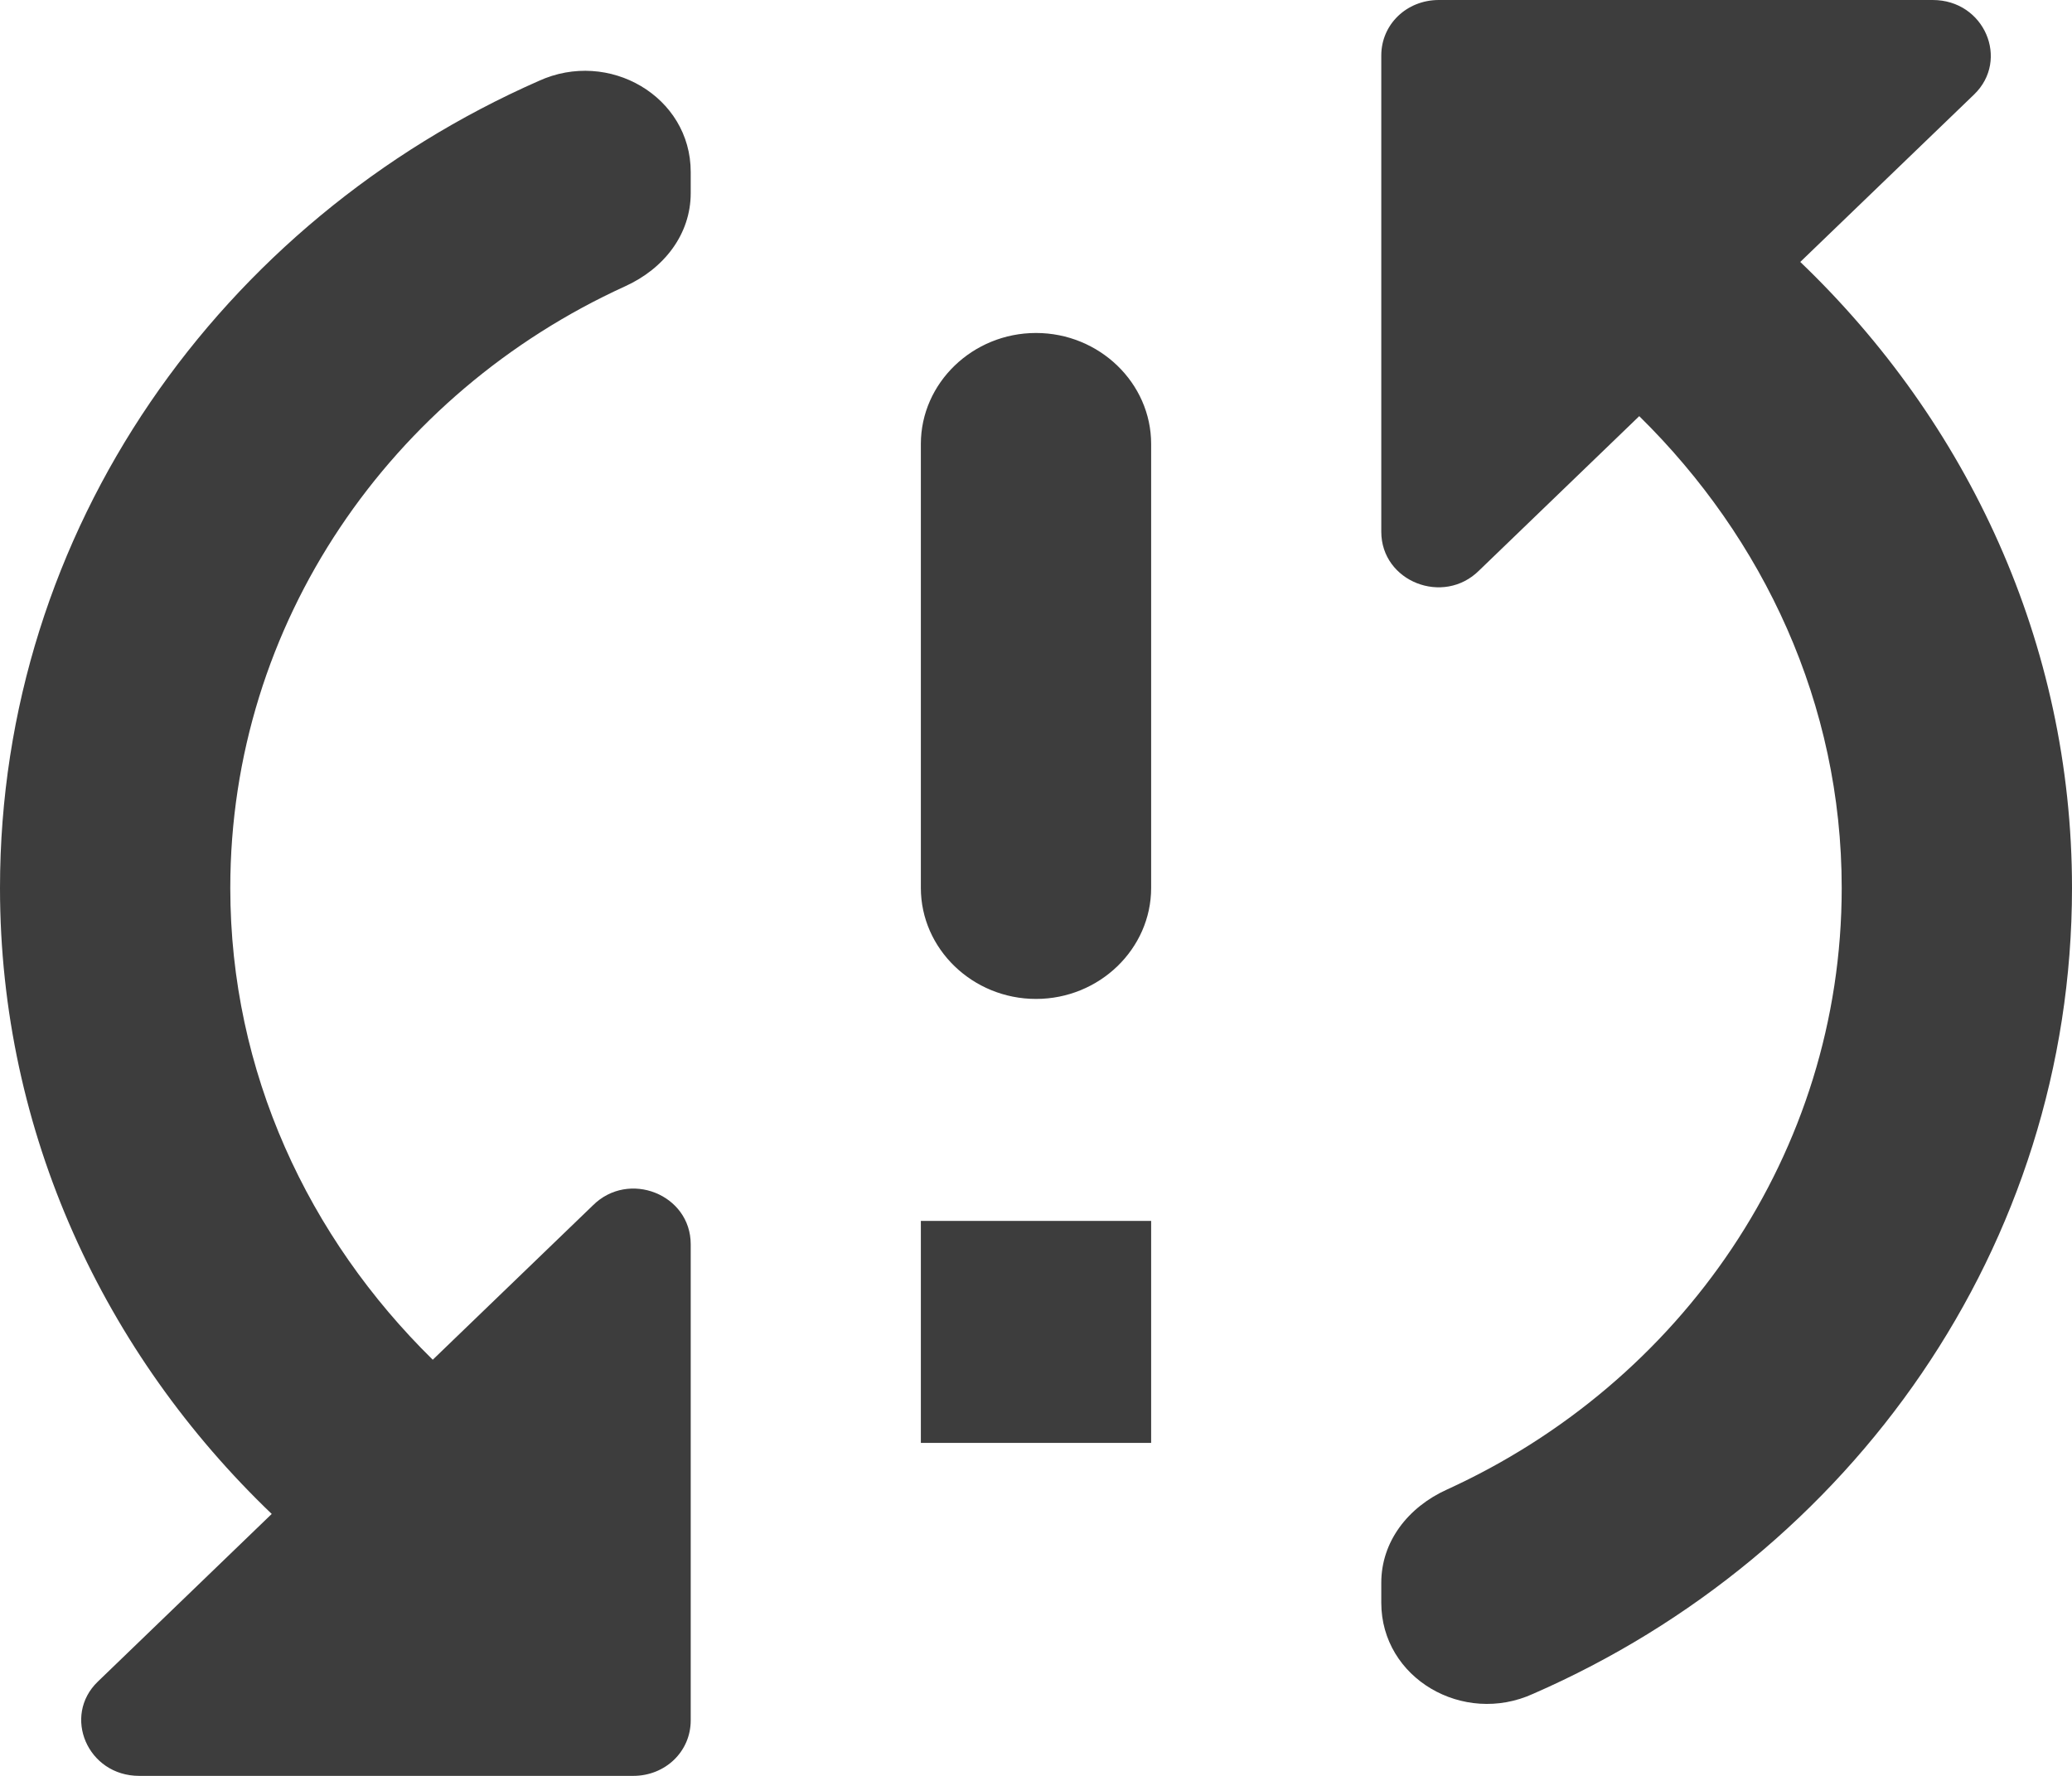 <?xml version="1.0" encoding="UTF-8"?>
<svg width="100%" height="100%" viewBox="0 0 14 12" version="1.1" xmlns="http://www.w3.org/2000/svg" xmlns:xlink="http://www.w3.org/1999/xlink">
    <!-- Generator: Sketch 52.4 (67378) - http://www.bohemiancoding.com/sketch -->
    <title>18px / error</title>
    <desc>Created with Sketch.</desc>
    <g id="UI-kit" stroke="none" stroke-width="1" fill="none" fill-rule="evenodd">
        <g transform="translate(-1072, -2110)" fill="#3D3D3D" fill-rule="nonzero" id="Group-6-Copy-11">
            <g transform="translate(827, 2080)">
                <g id="Group-24" transform="translate(0, 18)">
                    <g id="18px-/-error" transform="translate(243, 9)">
                        <path d="M2,9 C2,10.658 2.708,12.15 3.836,13.23 L2.661,14.363 C2.42,14.595 2.591,15 2.941,15 L6.278,15 C6.496,15 6.667,14.835 6.667,14.625 L6.667,11.408 C6.667,11.07 6.247,10.905 6.006,11.145 L4.924,12.188 C4.084,11.363 3.556,10.245 3.556,9 C3.556,7.207 4.644,5.655 6.223,4.935 C6.488,4.815 6.667,4.582 6.667,4.305 L6.667,4.162 C6.667,3.652 6.114,3.33 5.64,3.547 C3.493,4.492 2,6.577 2,9 Z M8.222,12.75 L9.778,12.75 L9.778,11.25 L8.222,11.25 L8.222,12.75 Z M15.059,3 L11.722,3 C11.504,3 11.333,3.165 11.333,3.375 L11.333,6.593 C11.333,6.93 11.753,7.095 11.994,6.855 L13.076,5.812 C13.916,6.638 14.444,7.755 14.444,9 C14.444,10.793 13.356,12.345 11.777,13.065 C11.512,13.185 11.333,13.418 11.333,13.695 L11.333,13.83 C11.333,14.34 11.886,14.662 12.36,14.445 C14.507,13.508 16,11.422 16,9 C16,7.343 15.292,5.85 14.164,4.77 L15.339,3.638 C15.58,3.405 15.409,3 15.059,3 Z M9,9.75 C9.428,9.75 9.778,9.412 9.778,9 L9.778,6 C9.778,5.588 9.428,5.25 9,5.25 C8.572,5.25 8.222,5.588 8.222,6 L8.222,9 C8.222,9.412 8.572,9.75 9,9.75 Z" id="Shape"></path>
                    </g>
                </g>
            </g>
        </g>
    </g>
</svg>